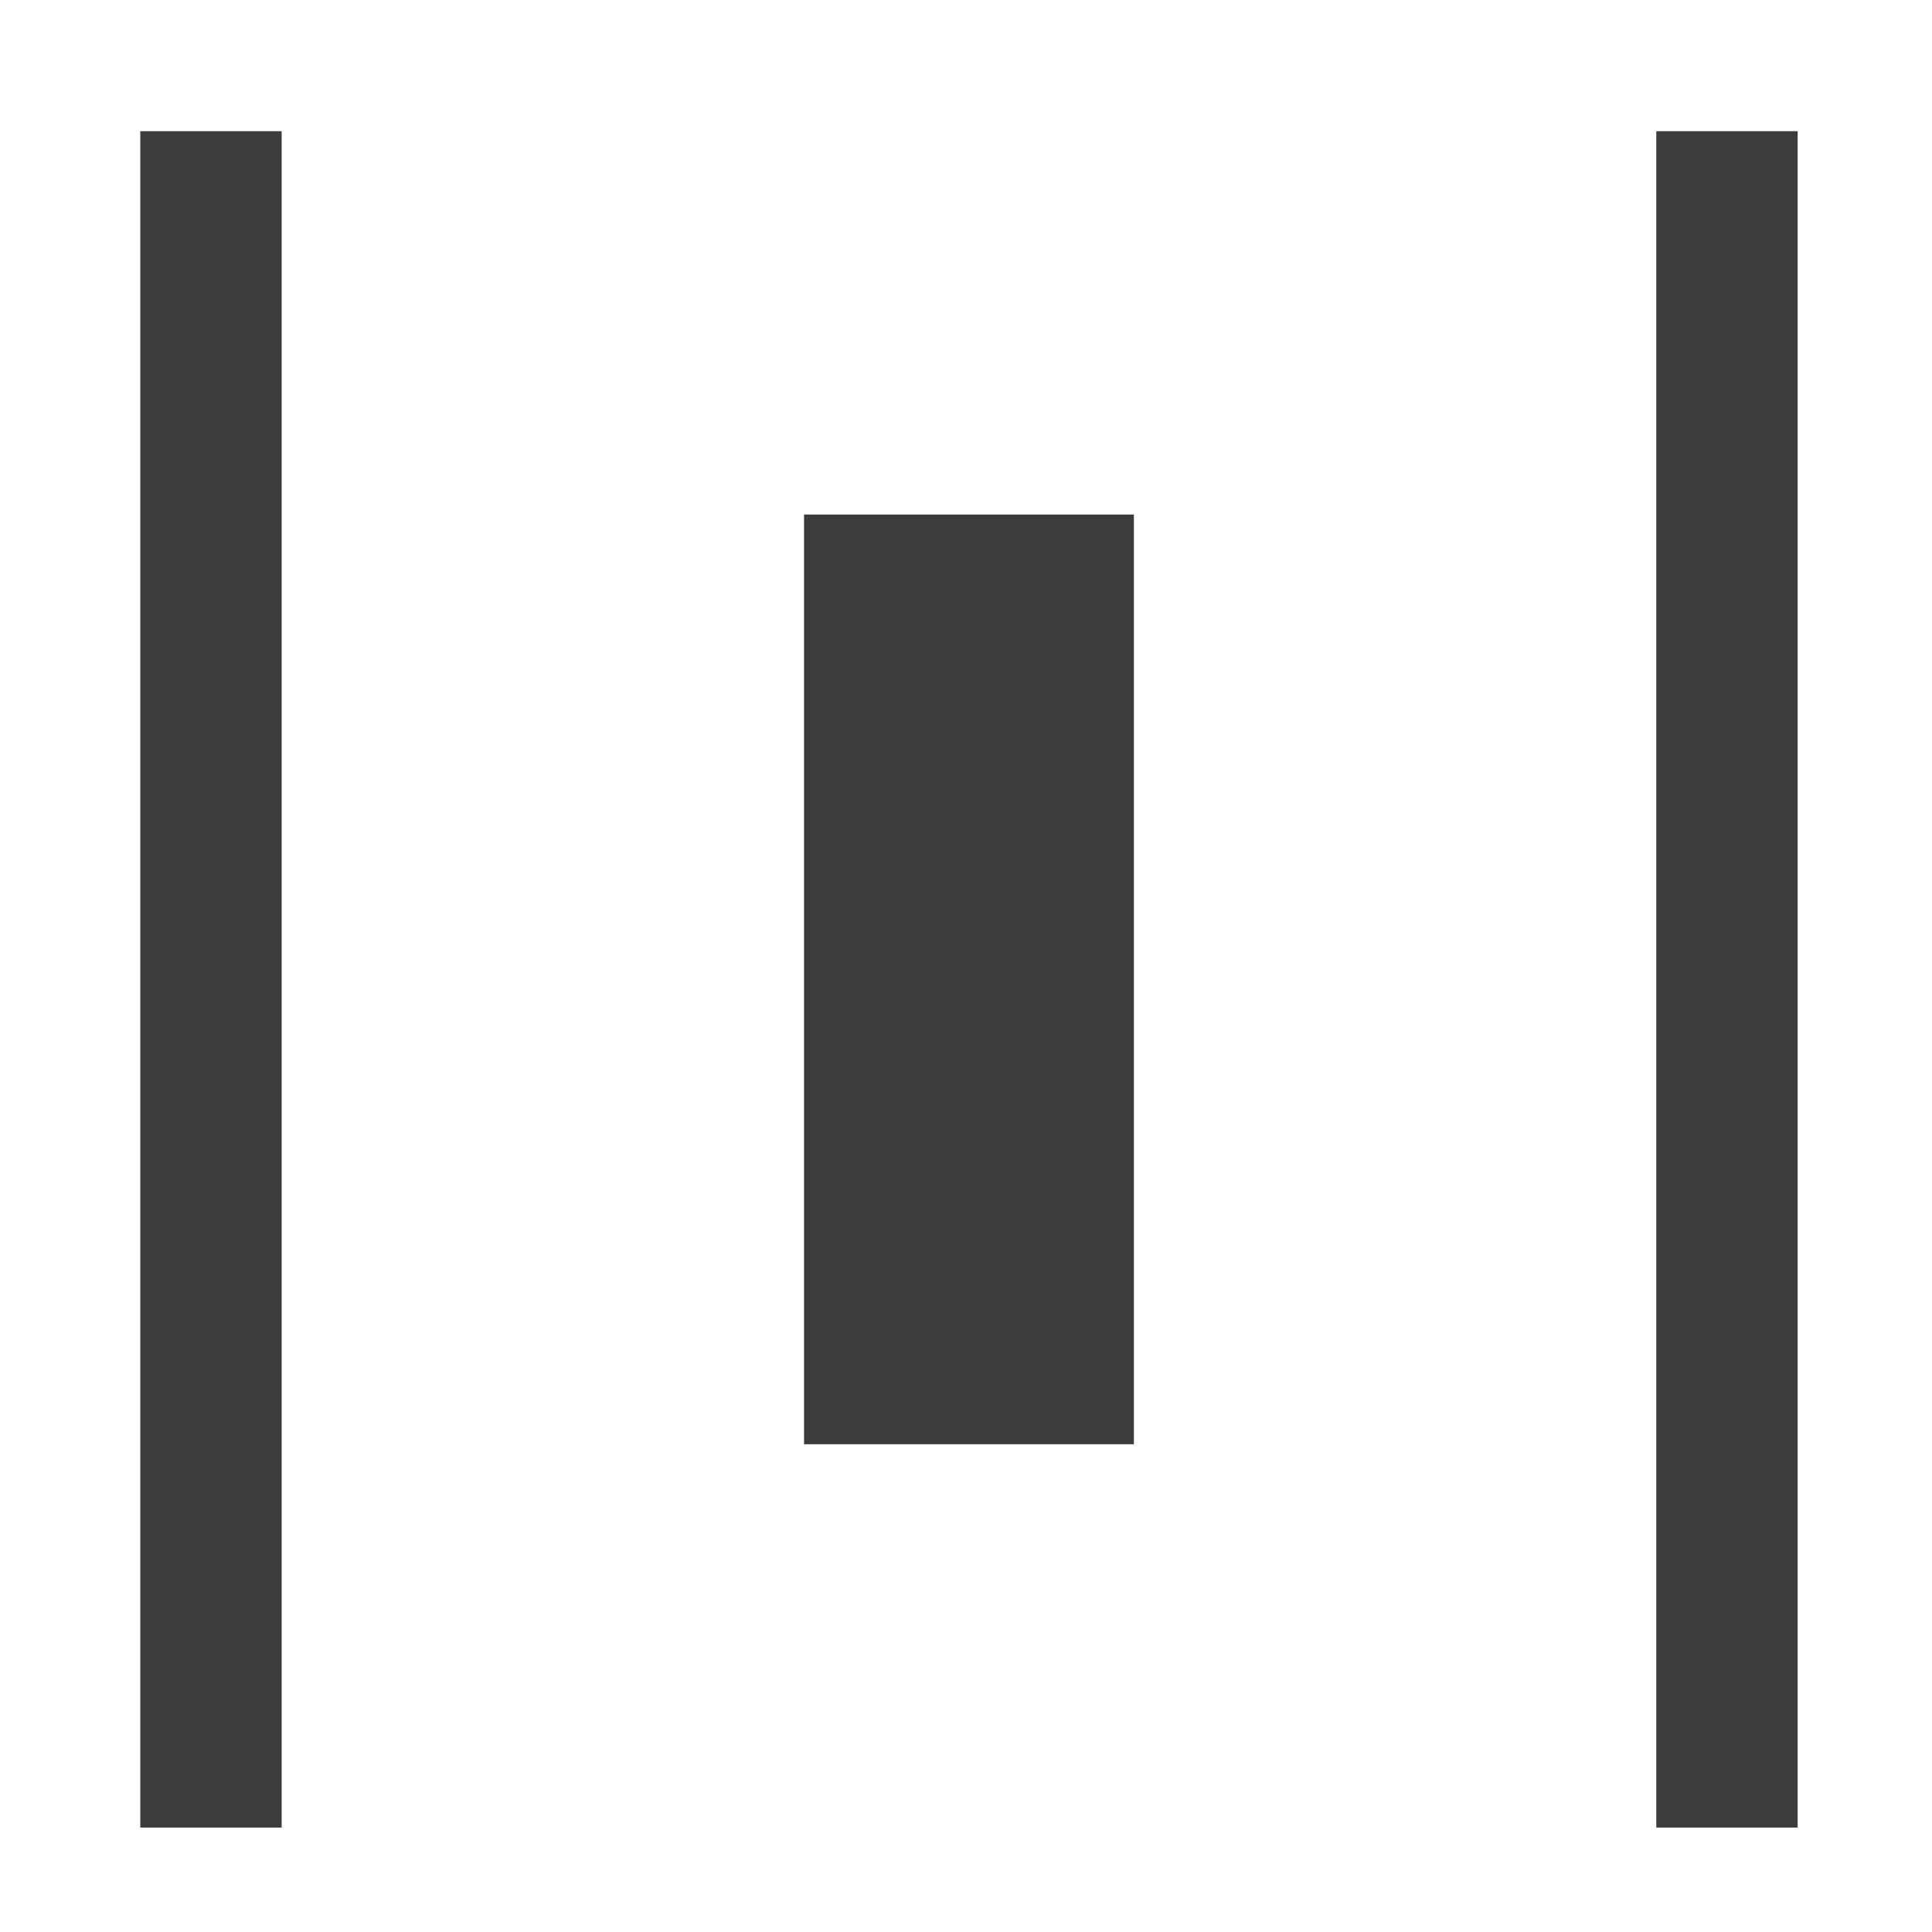 <?xml version="1.0" encoding="UTF-8" standalone="no"?>
<svg width="41px" height="41px" viewBox="0 0 41 41" version="1.1" xmlns="http://www.w3.org/2000/svg" xmlns:xlink="http://www.w3.org/1999/xlink">
    <!-- Generator: Sketch 42 (36781) - http://www.bohemiancoding.com/sketch -->
    <title>Distribute-Horizontally</title>
    <desc>Created with Sketch.</desc>
    <defs></defs>
    <g stroke="none" stroke-width="1" fill="none" fill-rule="evenodd">
        <g transform="translate(20.977, 21.117) scale(-1, -1) rotate(90) translate(-20.977, -21.117) translate(0.477, 0.617)" fill="#3C3C3C">
            <rect transform="translate(20.833, 4) rotate(90) translate(-20.833, -4) " x="19.333" y="-14" width="3" height="36"></rect>
            <rect transform="translate(20.833, 36.172) rotate(90) translate(-20.833, -36.172) " x="19.333" y="18.172" width="3" height="36"></rect>
            <g transform="translate(10, 15.5)">
                <g transform="translate(10.833, 4.5) rotate(90) translate(-10.833, -4.5) translate(6.833, -5.5)">
                    <rect transform="translate(4.086, 10) rotate(90) translate(-4.086, -10) " x="-5.779" y="6.5" width="19.73" height="7"></rect>
                </g>
            </g>
        </g>
    </g>
</svg>